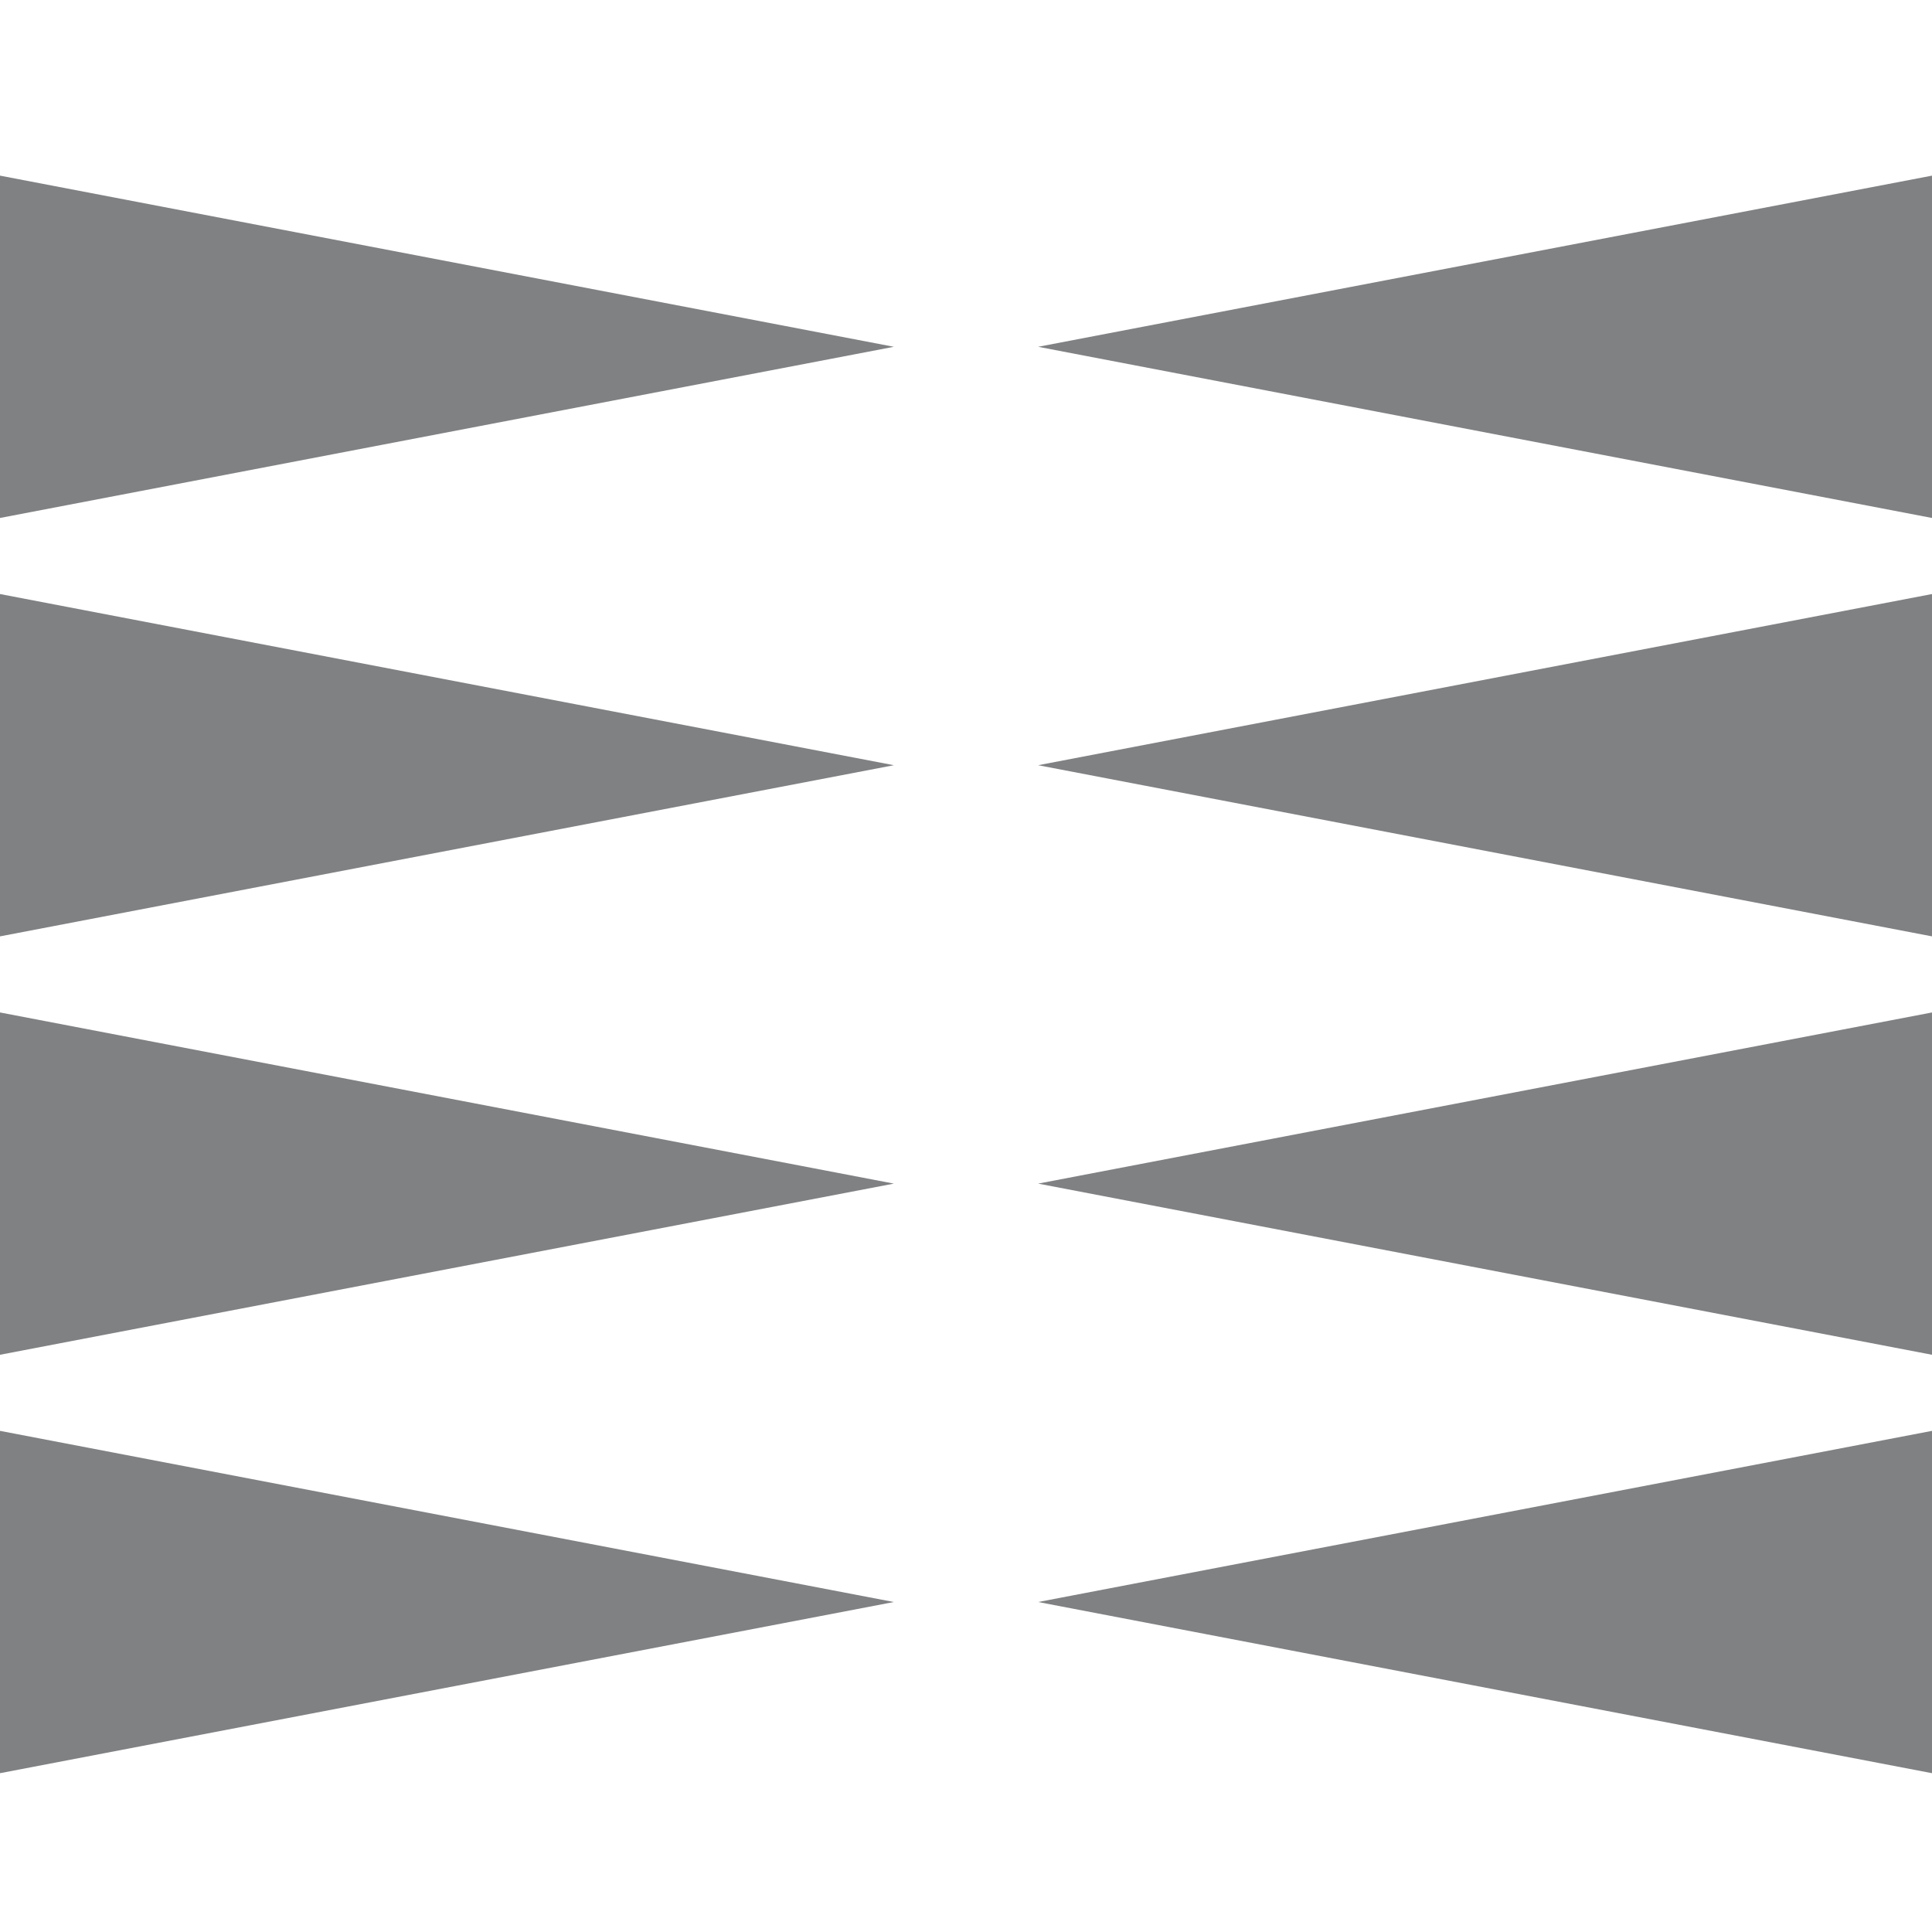<svg width="110" height="110" viewBox="0 0 110 110" fill="none" xmlns="http://www.w3.org/2000/svg">
<path d="M50.893 19.745L-3.05176e-05 29.491L-2.93398e-05 10L50.893 19.745Z" fill="#808183"/>
<path d="M50.893 67.39L-3.05176e-05 77.135L-2.93398e-05 57.645L50.893 67.39Z" fill="#808183"/>
<path d="M50.893 43.568L-3.05176e-05 53.313L-2.93398e-05 33.822L50.893 43.568Z" fill="#808183"/>
<path d="M50.893 91.212L-3.05176e-05 100.958L-2.93398e-05 81.467L50.893 91.212Z" fill="#808183"/>
<path d="M59.107 19.745L110 29.491V10L59.107 19.745Z" fill="#808183"/>
<path d="M59.107 67.39L110 77.135V57.645L59.107 67.39Z" fill="#808183"/>
<path d="M59.107 43.568L110 53.313V33.822L59.107 43.568Z" fill="#808183"/>
<path d="M59.107 91.212L110 100.958V81.467L59.107 91.212Z" fill="#808183"/>
</svg>
